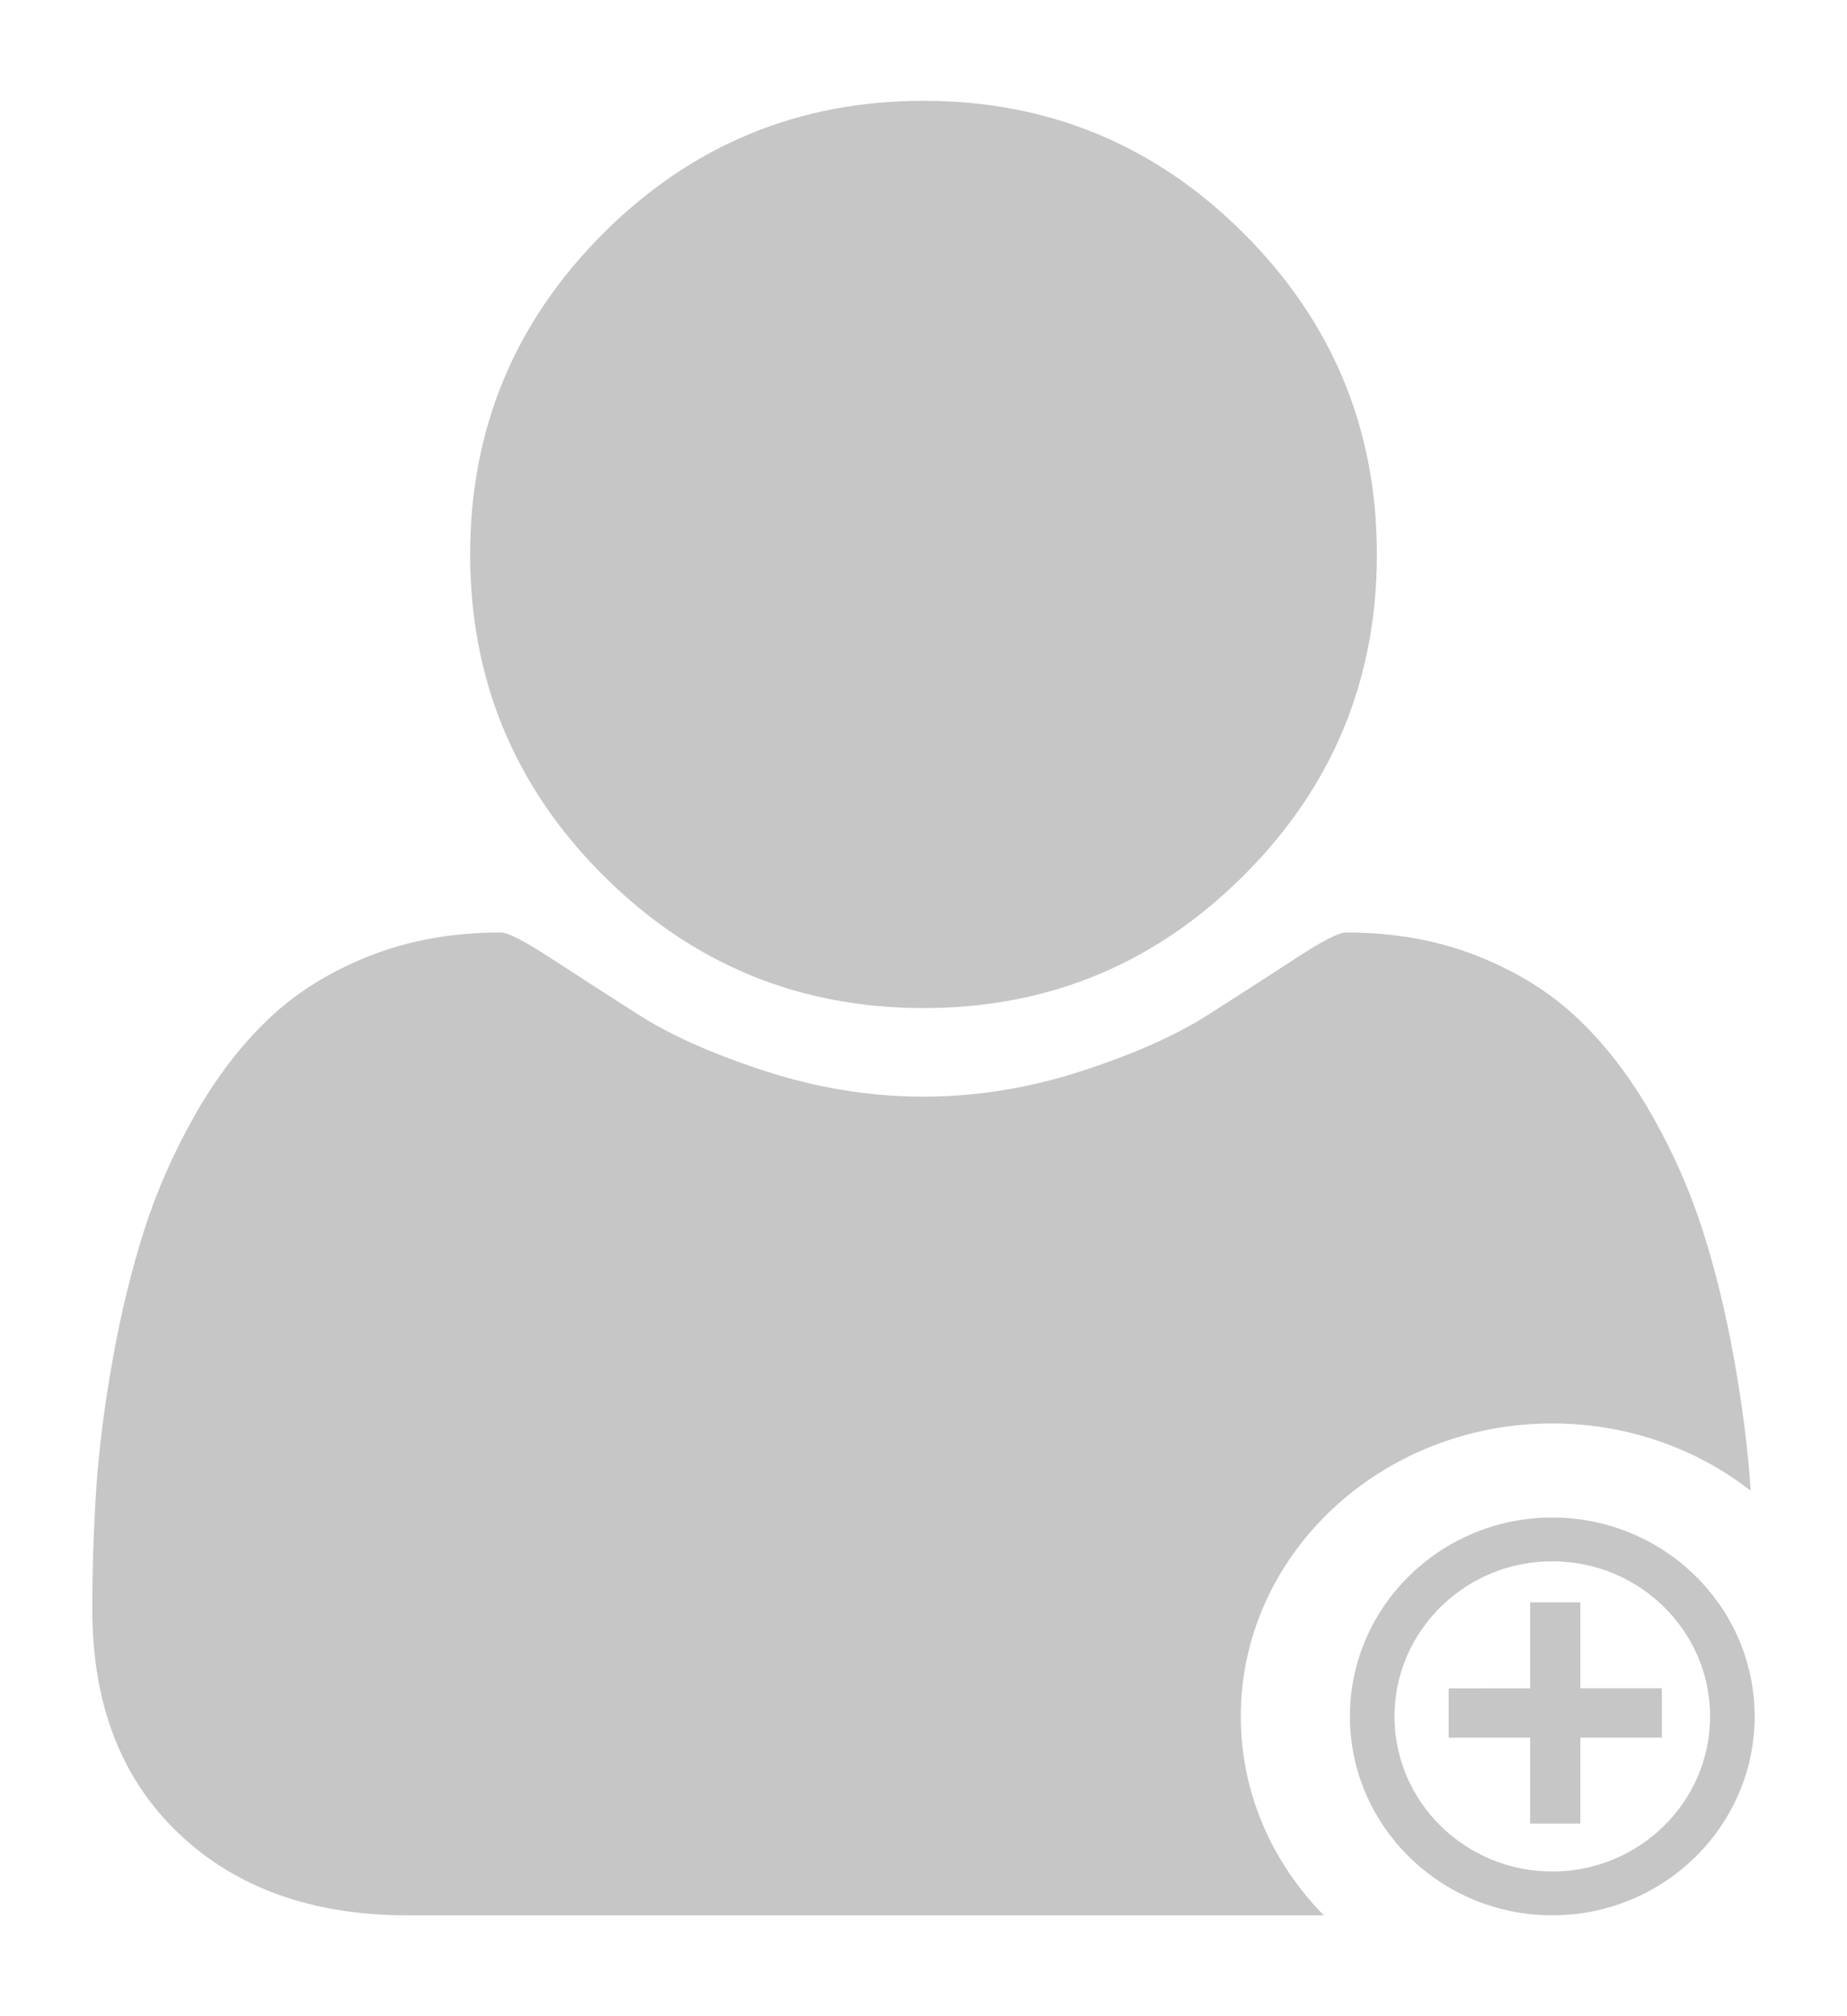 <?xml version="1.0" encoding="utf-8"?>
<!-- Generator: Adobe Illustrator 15.1.0, SVG Export Plug-In . SVG Version: 6.00 Build 0)  -->
<!DOCTYPE svg PUBLIC "-//W3C//DTD SVG 1.1//EN" "http://www.w3.org/Graphics/SVG/1.1/DTD/svg11.dtd">
<svg version="1.1" id="Layer_1" xmlns="http://www.w3.org/2000/svg" xmlns:xlink="http://www.w3.org/1999/xlink" x="0px" y="0px"
	 width="177.855px" height="194.018px" viewBox="0 0 177.855 194.018" enable-background="new 0 0 177.855 194.018"
	 xml:space="preserve">
<path fill="#C6C6C6" d="M88.927,97.009c12.055,0,22.341-4.265,30.866-12.79c8.528-8.525,12.791-18.813,12.791-30.865
	c0-12.05-4.263-22.338-12.791-30.865c-8.526-8.525-18.815-12.788-30.866-12.788c-12.05,0-22.339,4.262-30.865,12.788
	c-8.526,8.527-12.79,18.815-12.79,30.865c0,12.052,4.264,22.34,12.79,30.865C66.589,92.744,76.877,97.009,88.927,97.009z"/>
<g>
	<path fill="#C6C6C6" d="M129.988,165.174c0,10.555,8.744,19.143,19.485,19.143c10.749,0,19.489-8.588,19.489-19.143
		s-8.74-19.14-19.489-19.14C138.731,146.035,129.988,154.62,129.988,165.174z M134.282,165.174c0-8.228,6.815-14.925,15.191-14.925
		c8.383,0,15.199,6.697,15.199,14.925c0,8.231-6.815,14.926-15.199,14.926C141.097,180.1,134.282,173.406,134.282,165.174z"/>
	<path fill="#C6C6C6" d="M152.178,175.489c0.004-2.287,0.004-8.271,0.004-8.271s5.246,0,7.844,0v-4.751c-2.598,0-7.844,0-7.844,0
		s-0.004-5.989,0-8.268h-4.837c-0.003,2.277,0,8.268,0,8.268s-5.248,0-7.846,0.008v4.746c2.598-0.003,7.846-0.003,7.846-0.003
		s0,5.983-0.003,8.271H152.178L152.178,175.489z"/>
</g>
<path fill="#C6C6C6" d="M119.481,165.173c0-15.545,13.458-28.191,29.991-28.191c7.257,0,13.915,2.433,19.107,6.474
	c-0.009-0.115-0.011-0.234-0.019-0.35c-0.268-3.827-0.798-7.957-1.592-12.392c-0.798-4.434-1.802-8.546-3.017-12.334
	c-1.212-3.788-2.843-7.484-4.889-11.084c-2.047-3.601-4.396-6.67-7.051-9.208c-2.654-2.54-5.892-4.566-9.718-6.081
	c-3.829-1.517-8.054-2.274-12.678-2.274c-0.684,0-2.273,0.814-4.775,2.444c-2.499,1.631-5.324,3.449-8.47,5.457
	c-3.143,2.006-7.237,3.827-12.277,5.454c-5.038,1.633-10.097,2.445-15.177,2.445c-5.078,0-10.136-0.813-15.174-2.445
	c-5.041-1.627-9.133-3.446-12.28-5.454c-3.145-2.009-5.968-3.828-8.468-5.457c-2.5-1.63-4.093-2.444-4.775-2.444
	c-4.622,0-8.849,0.758-12.675,2.274c-3.828,1.515-7.067,3.543-9.721,6.081c-2.652,2.538-5.003,5.607-7.048,9.208
	c-2.046,3.6-3.675,7.296-4.889,11.084c-1.213,3.788-2.217,7.9-3.014,12.334c-0.796,4.435-1.326,8.563-1.592,12.392
	c-0.258,3.83-0.391,7.751-0.391,11.77c0,9.094,2.767,16.274,8.301,21.544c5.532,5.268,12.884,7.897,22.055,7.897h88.233
	C122.521,179.285,119.481,172.558,119.481,165.173z"/>
</svg>

